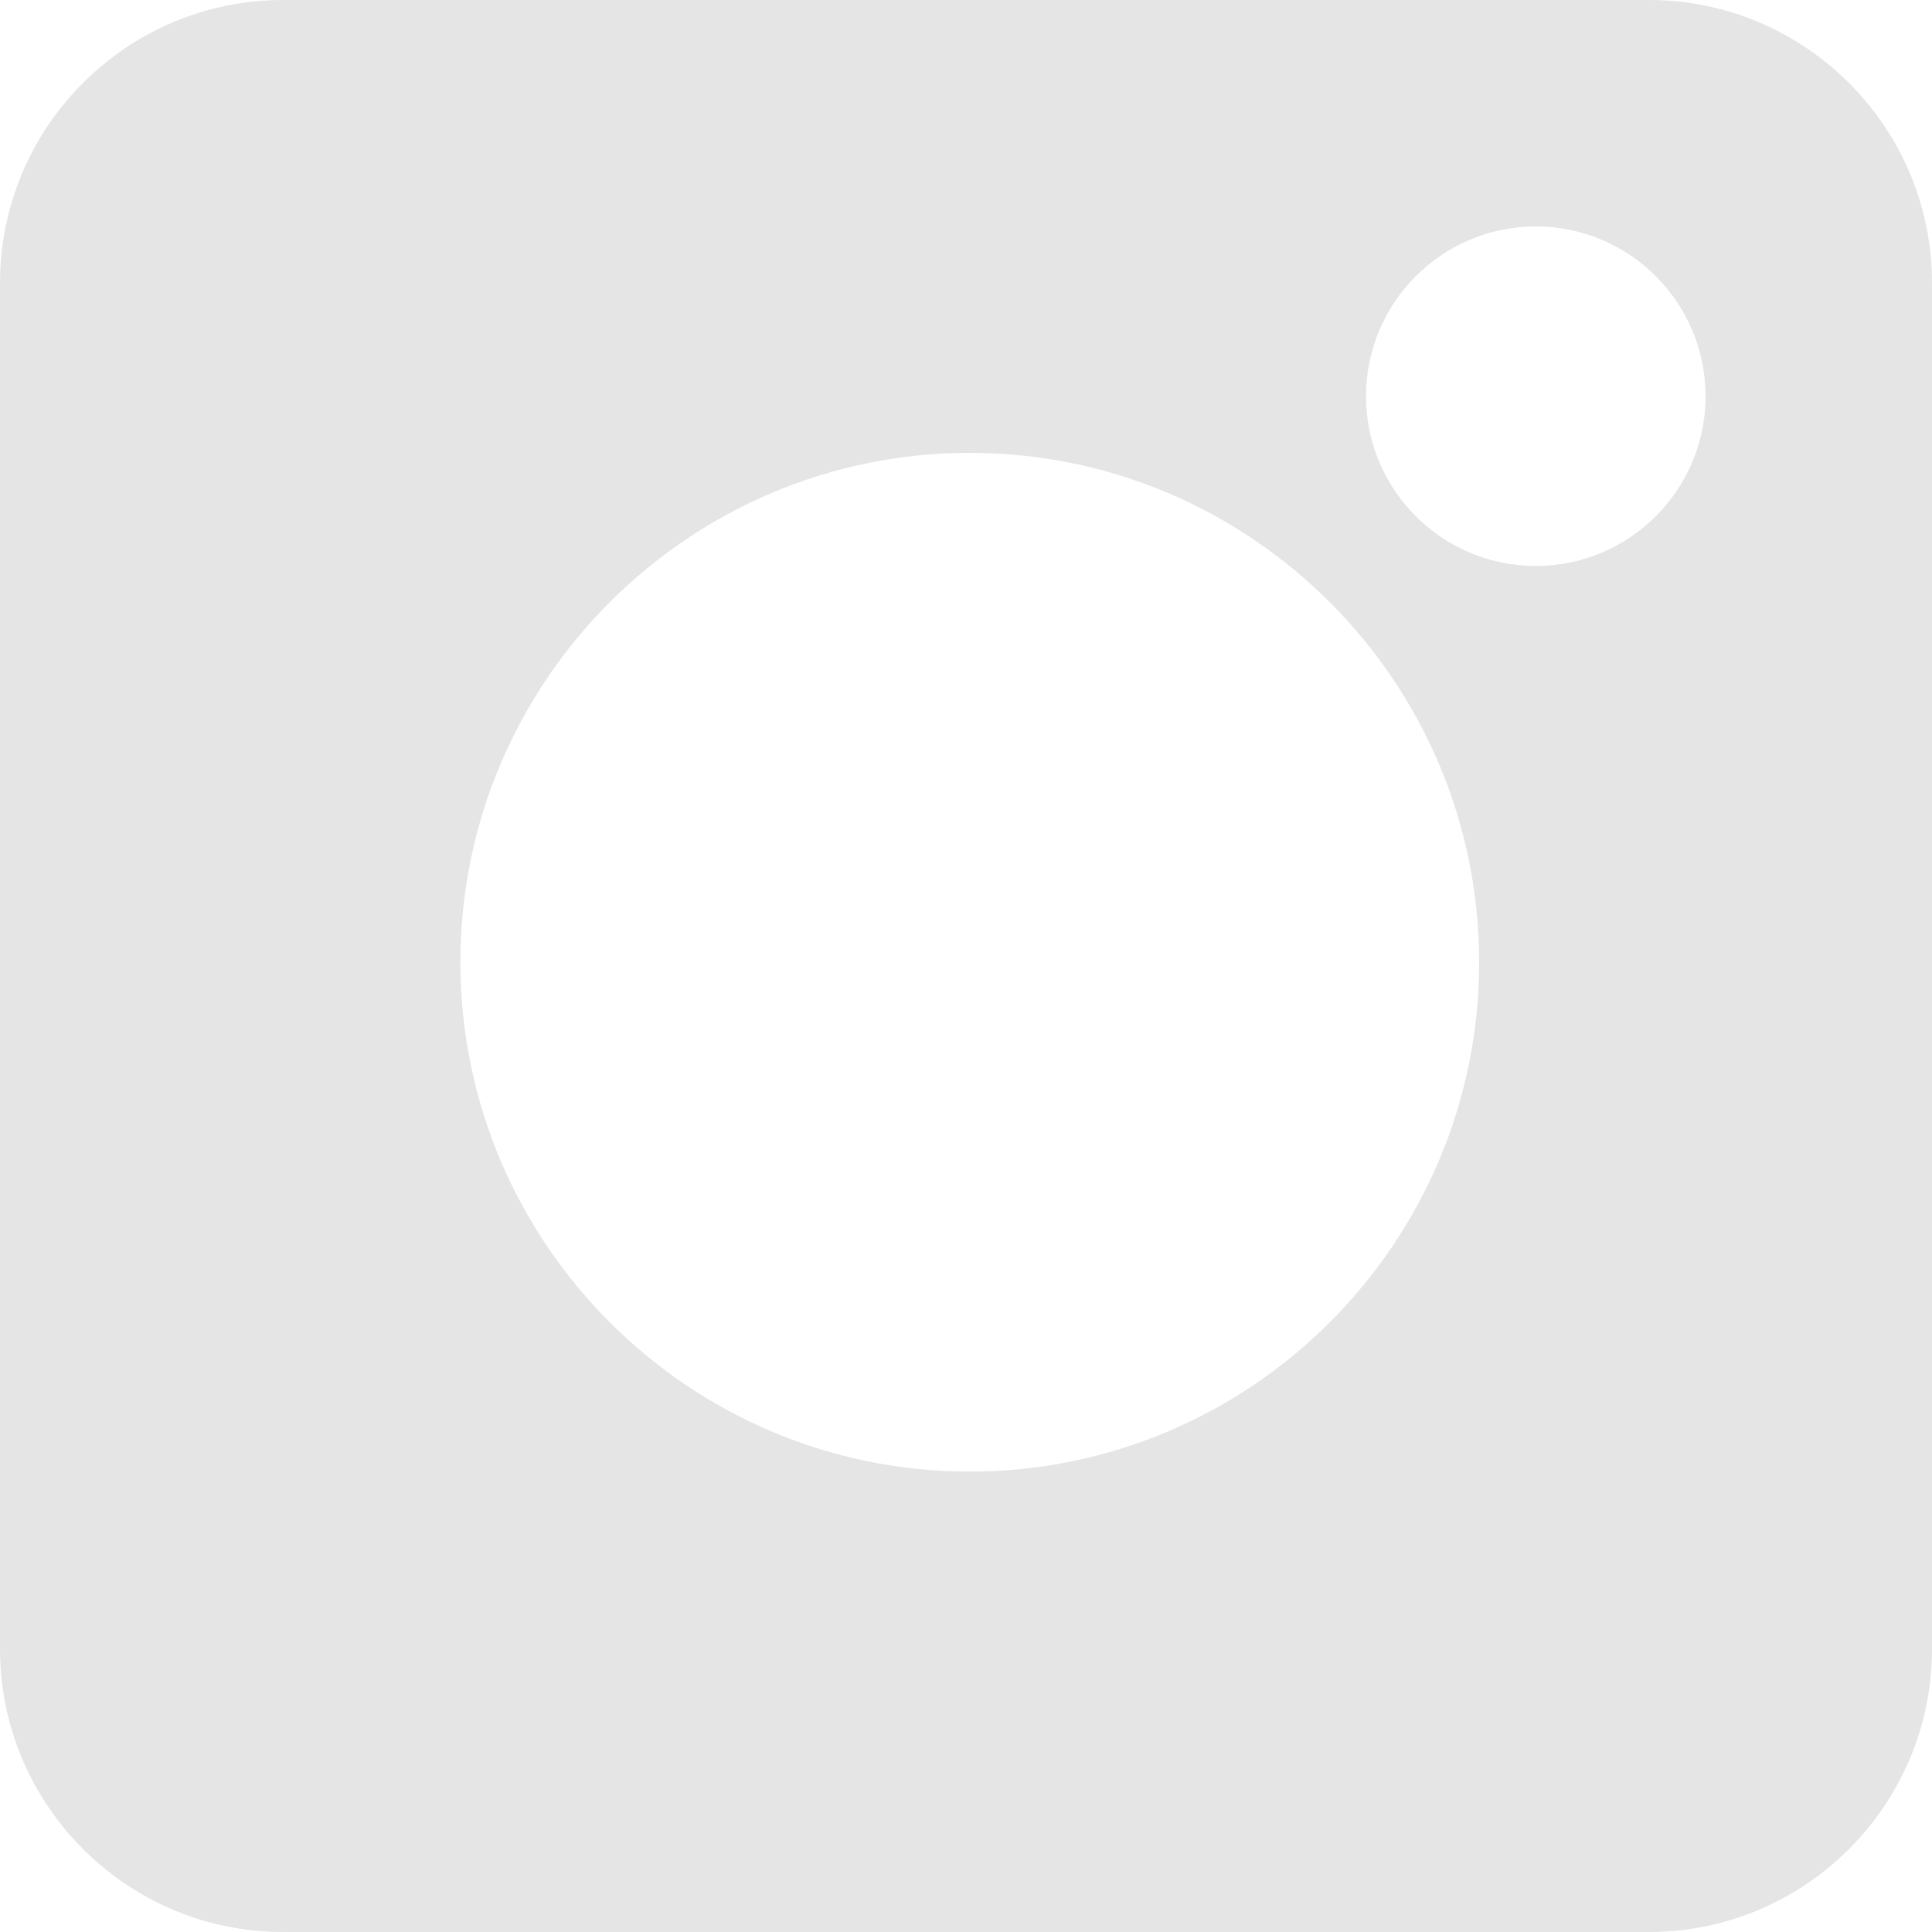 <svg width="20" height="20" viewBox="0 0 20 20" fill="none" xmlns="http://www.w3.org/2000/svg">
<path d="M17.07 0H2.93C1.314 0 0 1.314 0 2.93V17.07C0 18.686 1.314 20 2.93 20H17.07C18.686 20 20 18.686 20 17.07V2.93C20 1.314 18.686 0 17.07 0ZM10.039 15.234C7.131 15.234 4.766 12.869 4.766 9.961C4.766 7.053 7.131 4.688 10.039 4.688C12.947 4.688 15.312 7.053 15.312 9.961C15.312 12.869 12.947 15.234 10.039 15.234ZM15.898 5.859C14.929 5.859 14.141 5.071 14.141 4.102C14.141 3.132 14.929 2.344 15.898 2.344C16.868 2.344 17.656 3.132 17.656 4.102C17.656 5.071 16.868 5.859 15.898 5.859Z" fill="#E5E5E5"/>
</svg>
